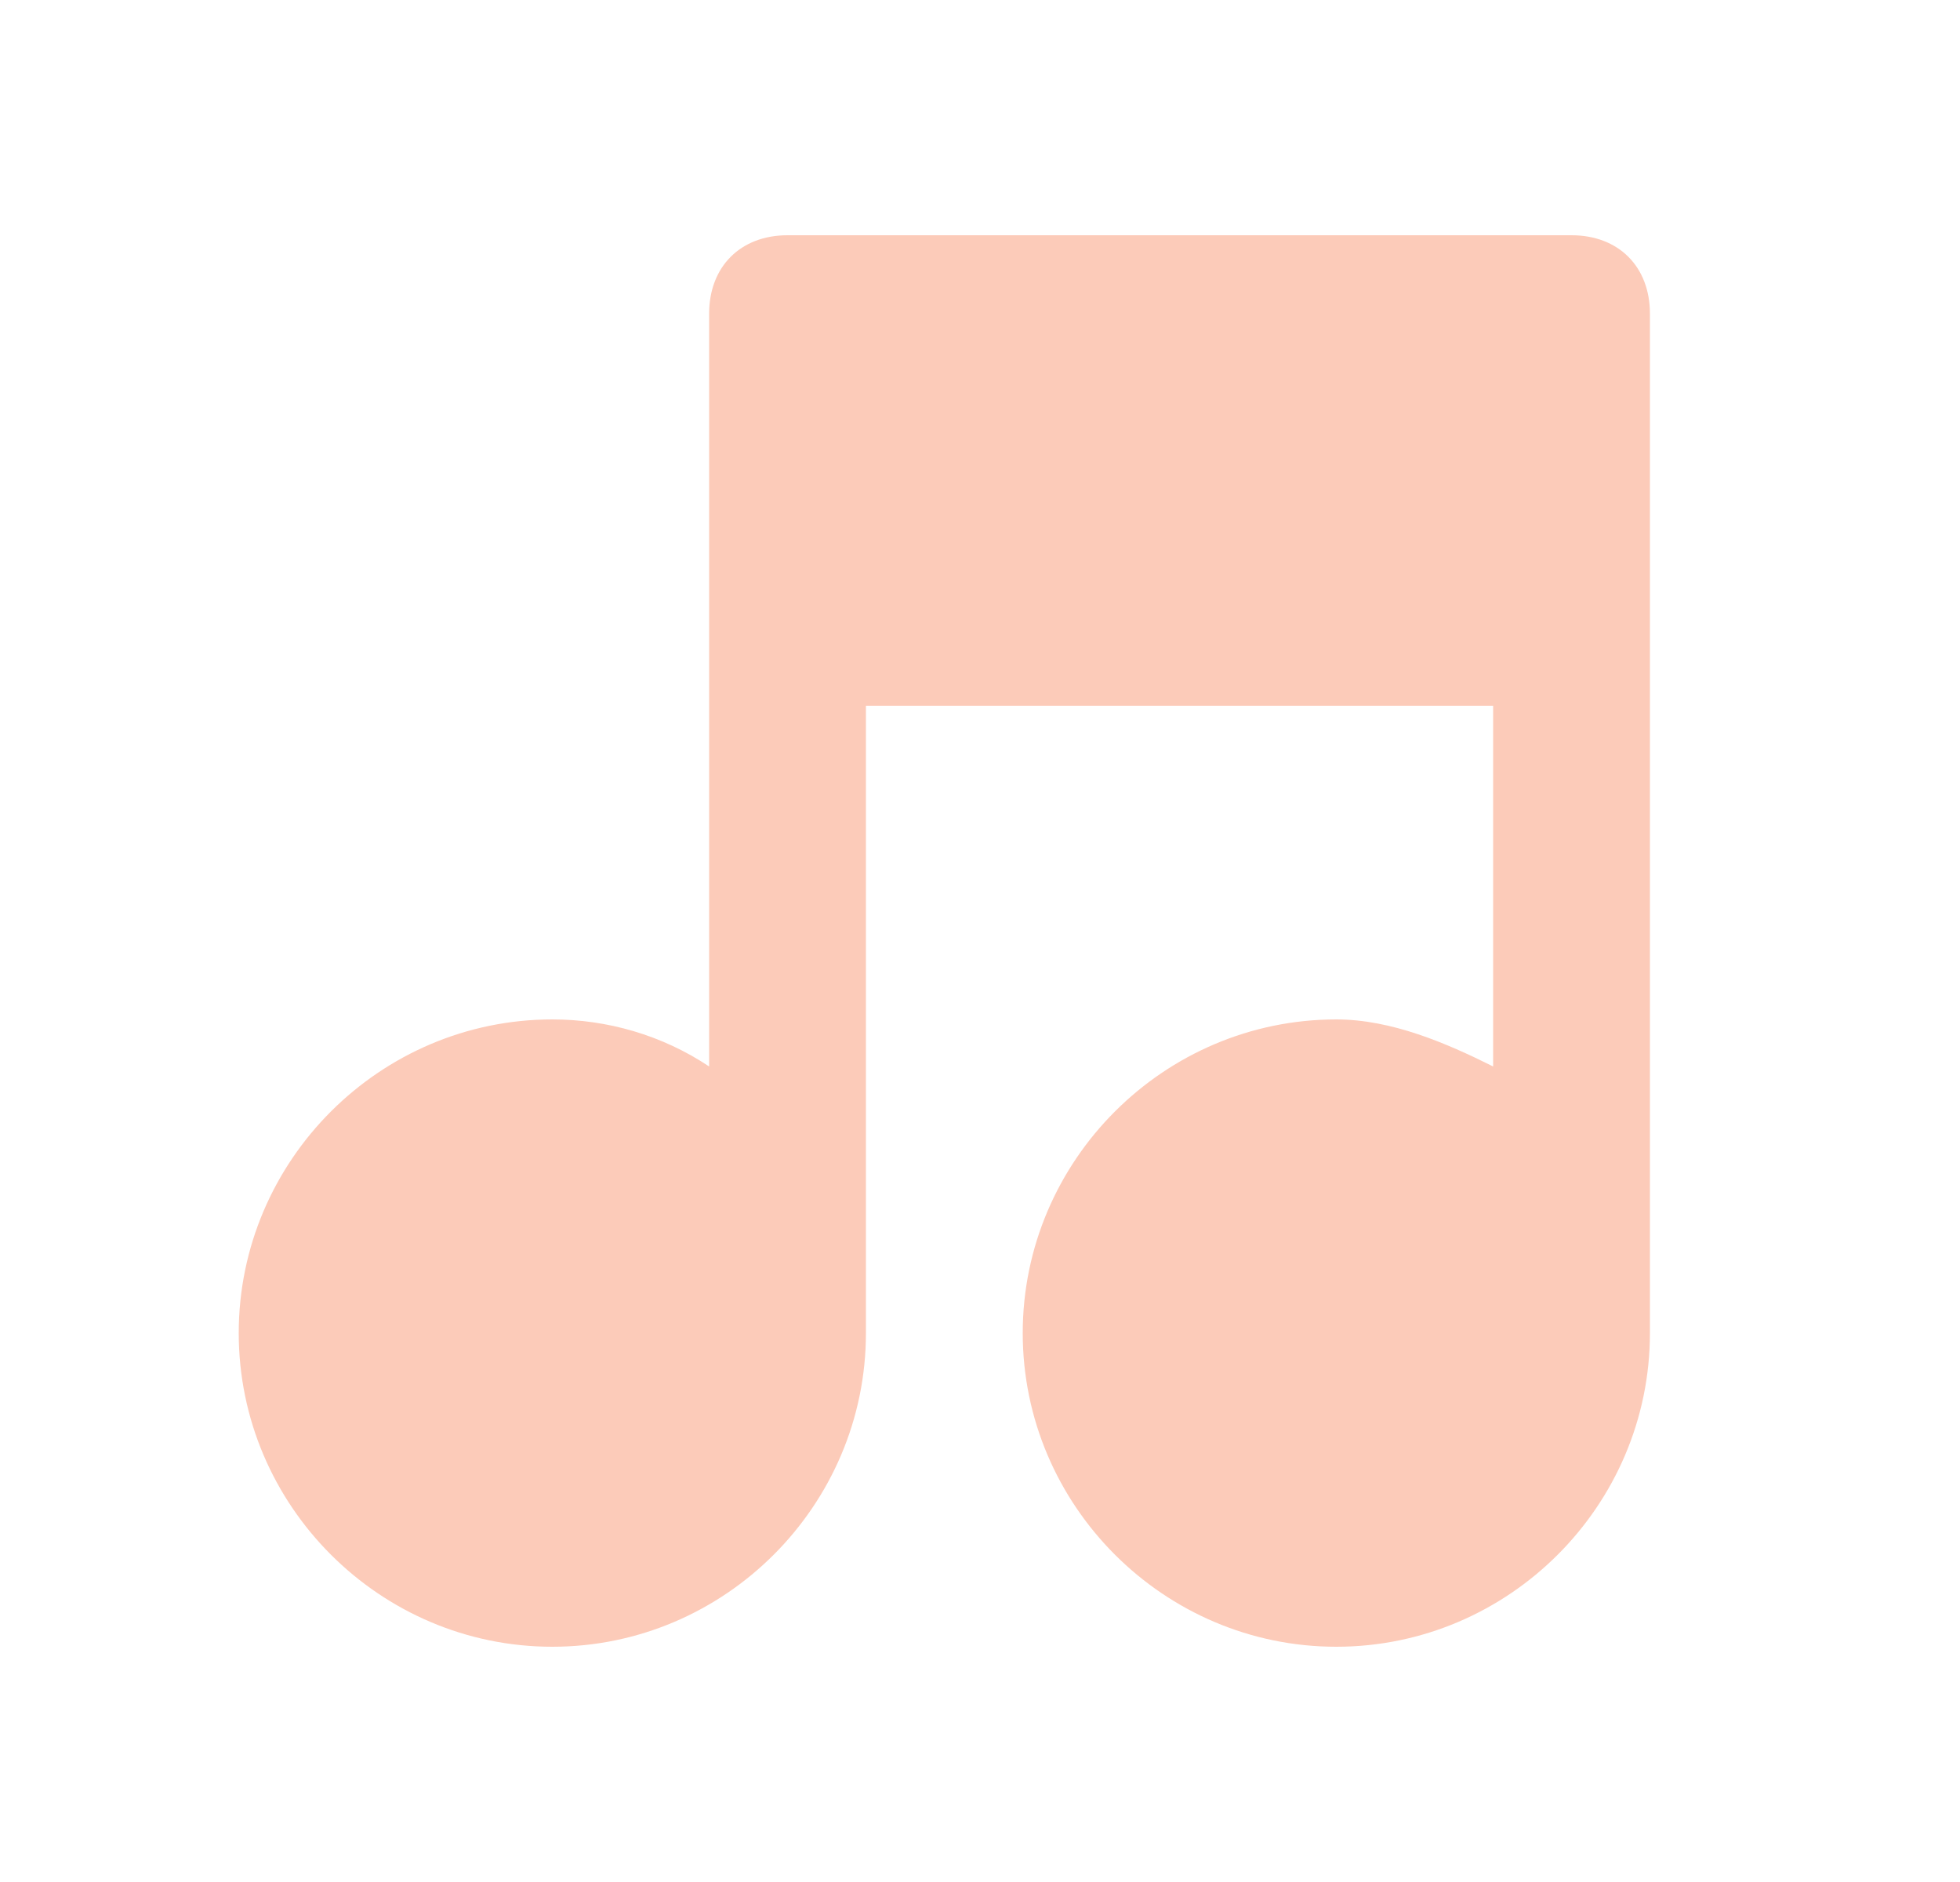 <svg width="25" height="24" viewBox="0 0 25 24" fill="none" xmlns="http://www.w3.org/2000/svg">
<path fill-rule="evenodd" clip-rule="evenodd" d="M20.045 3H10.045C9.445 3 9.045 3.4 9.045 4V13.6C8.445 13.2 7.745 13 7.045 13C4.845 13 3.045 14.8 3.045 17C3.045 19.2 4.845 21 7.045 21C9.245 21 11.045 19.2 11.045 17V9H19.045V13.6C18.445 13.3 17.745 13 17.045 13C14.845 13 13.045 14.8 13.045 17C13.045 19.2 14.845 21 17.045 21C19.245 21 21.045 19.2 21.045 17V4C21.045 3.4 20.645 3 20.045 3Z" fill="#FCCBB9"/>
</svg>
